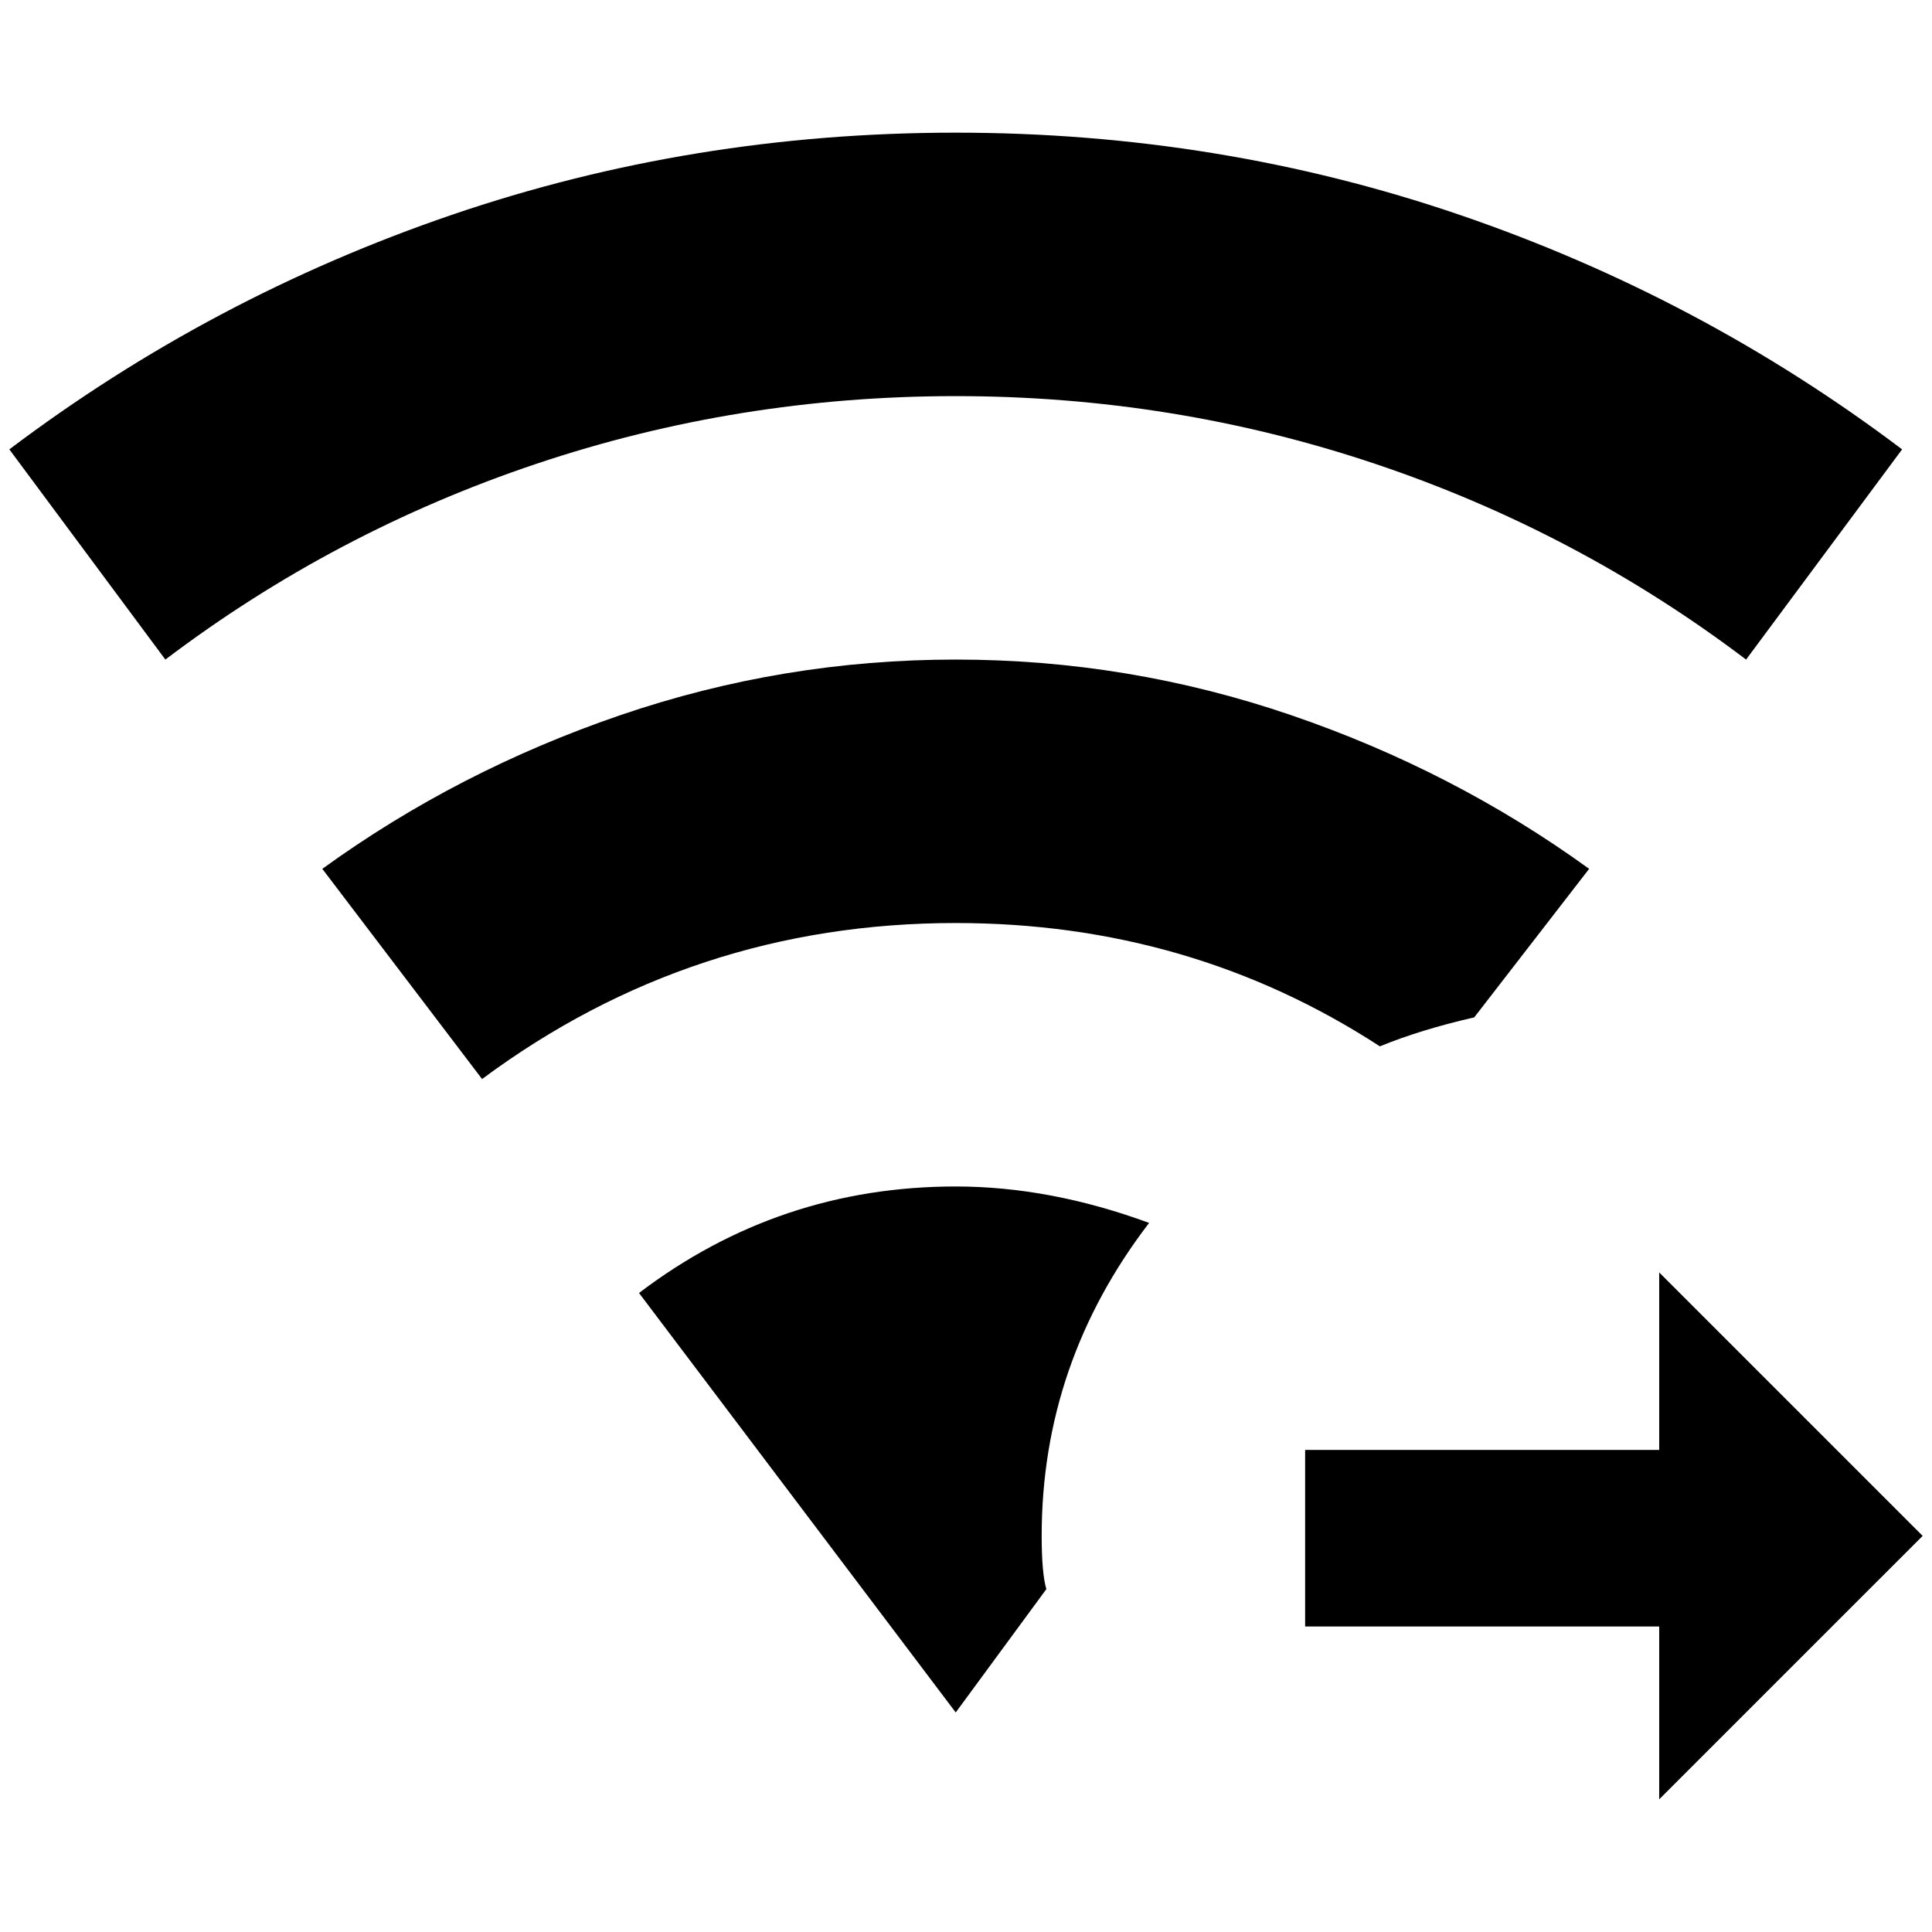 <?xml version="1.0" standalone="no"?>
<!DOCTYPE svg PUBLIC "-//W3C//DTD SVG 1.1//EN" "http://www.w3.org/Graphics/SVG/1.1/DTD/svg11.dtd" >
<svg xmlns="http://www.w3.org/2000/svg" xmlns:xlink="http://www.w3.org/1999/xlink" version="1.1" width="2048" height="2048" viewBox="-10 0 2068 2048">
   <path fill="currentColor"
d="M1013 414q-233 0 -449 72.5t-397 209.5l-167 -225q216 -163 473.5 -251t539.5 -88t539.5 88t473.5 251l-167 225q-181 -137 -397 -209.5t-449 -72.5zM1467 1110q44 -18 101 -31l123 -159q-145 -105 -319 -164.5t-359 -59.5t-359 59.5t-319 164.5l171 225
q225 -167 507 -167q251 0 454 132zM1013 1260q-189 0 -339 114l339 449l97 -132q-5 -17 -5 -57q0 -185 115 -335q-106 -39 -207 -39zM2048 1634l-282 -282v190h-379v189h379v185z" />
</svg>
